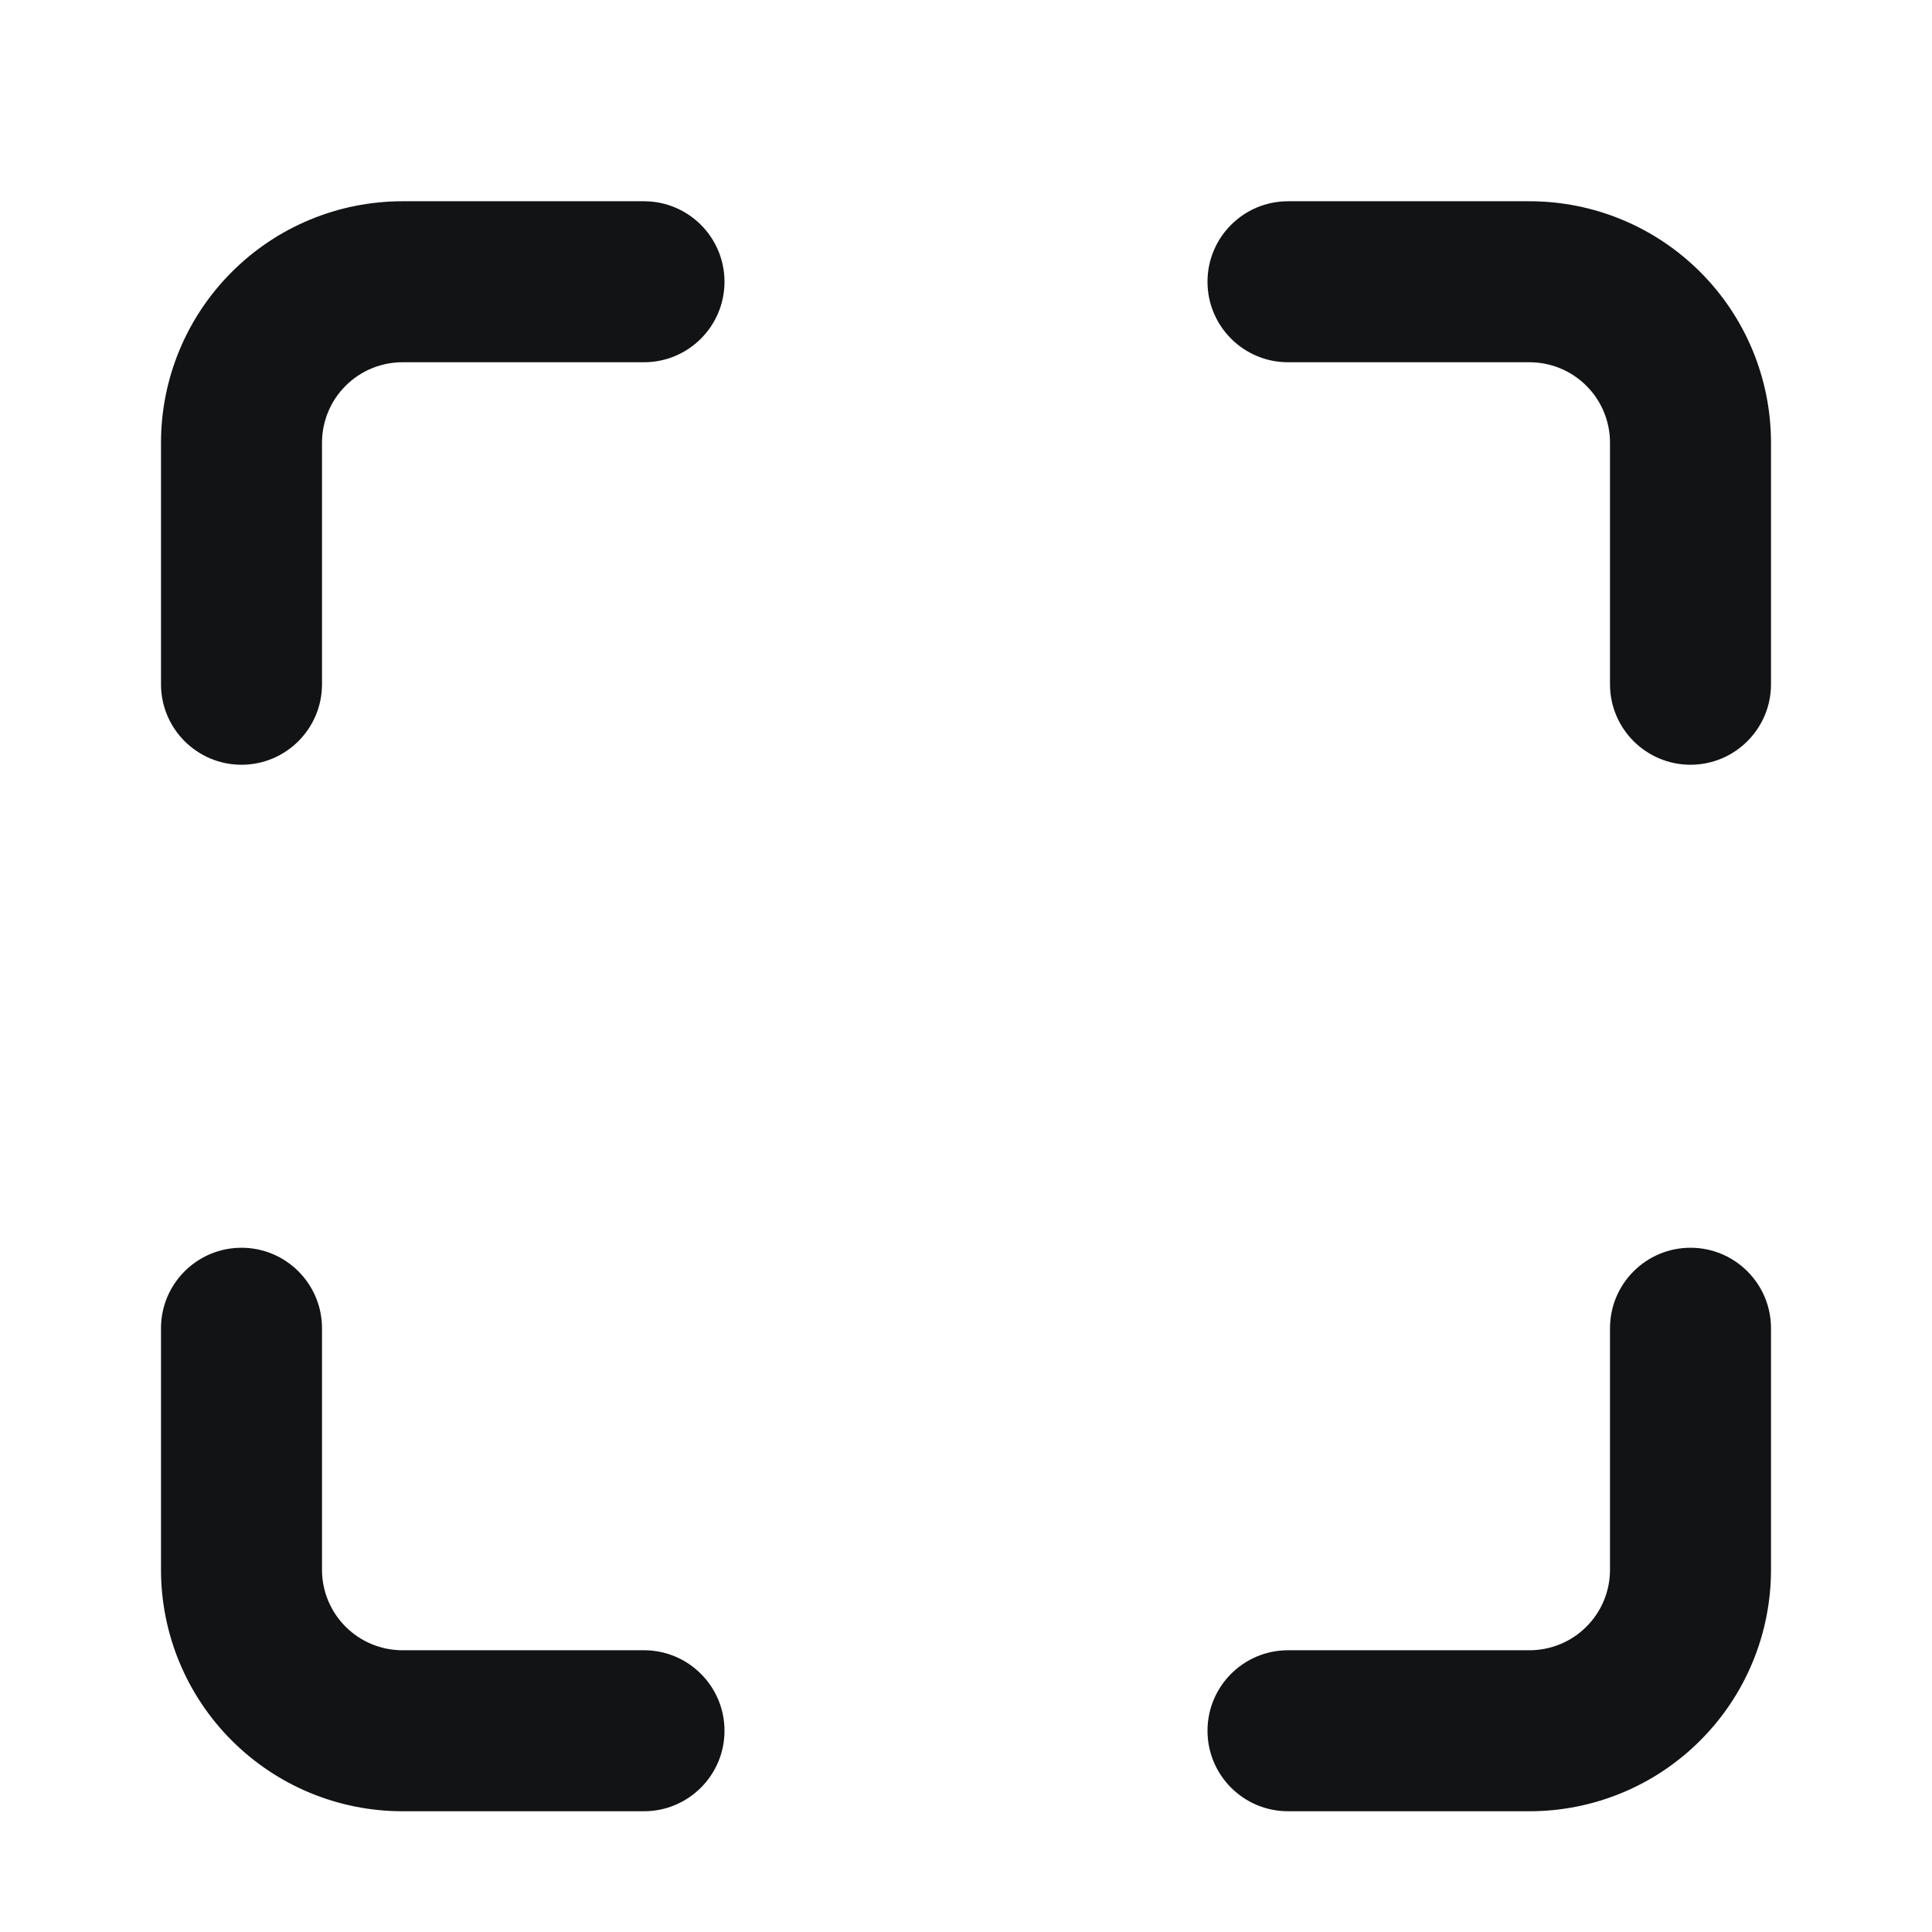<svg width="24" height="24" viewBox="0 0 24 24" fill="none" xmlns="http://www.w3.org/2000/svg">
<path fill-rule="evenodd" clip-rule="evenodd" d="M2.879 3.379C3.441 2.816 4.204 2.5 5 2.5H8C8.552 2.5 9 2.948 9 3.5C9 4.052 8.552 4.5 8 4.5H5C4.735 4.5 4.48 4.605 4.293 4.793C4.105 4.98 4 5.235 4 5.5V8.5C4 9.052 3.552 9.5 3 9.5C2.448 9.5 2 9.052 2 8.5V5.5C2 4.704 2.316 3.941 2.879 3.379ZM15 3.5C15 2.948 15.448 2.5 16 2.5H19C19.796 2.5 20.559 2.816 21.121 3.379C21.684 3.941 22 4.704 22 5.5V8.5C22 9.052 21.552 9.5 21 9.5C20.448 9.5 20 9.052 20 8.5V5.5C20 5.235 19.895 4.98 19.707 4.793C19.52 4.605 19.265 4.5 19 4.5H16C15.448 4.5 15 4.052 15 3.5ZM3 15.5C3.552 15.5 4 15.948 4 16.5V19.5C4 19.765 4.105 20.02 4.293 20.207C4.48 20.395 4.735 20.5 5 20.5H8C8.552 20.5 9 20.948 9 21.5C9 22.052 8.552 22.5 8 22.5H5C4.204 22.5 3.441 22.184 2.879 21.621C2.316 21.059 2 20.296 2 19.5V16.5C2 15.948 2.448 15.5 3 15.5ZM21 15.5C21.552 15.5 22 15.948 22 16.5V19.5C22 20.296 21.684 21.059 21.121 21.621C20.559 22.184 19.796 22.5 19 22.5H16C15.448 22.5 15 22.052 15 21.5C15 20.948 15.448 20.5 16 20.5H19C19.265 20.5 19.52 20.395 19.707 20.207C19.895 20.02 20 19.765 20 19.5V16.5C20 15.948 20.448 15.5 21 15.5Z" fill="#111315"/>
</svg>
